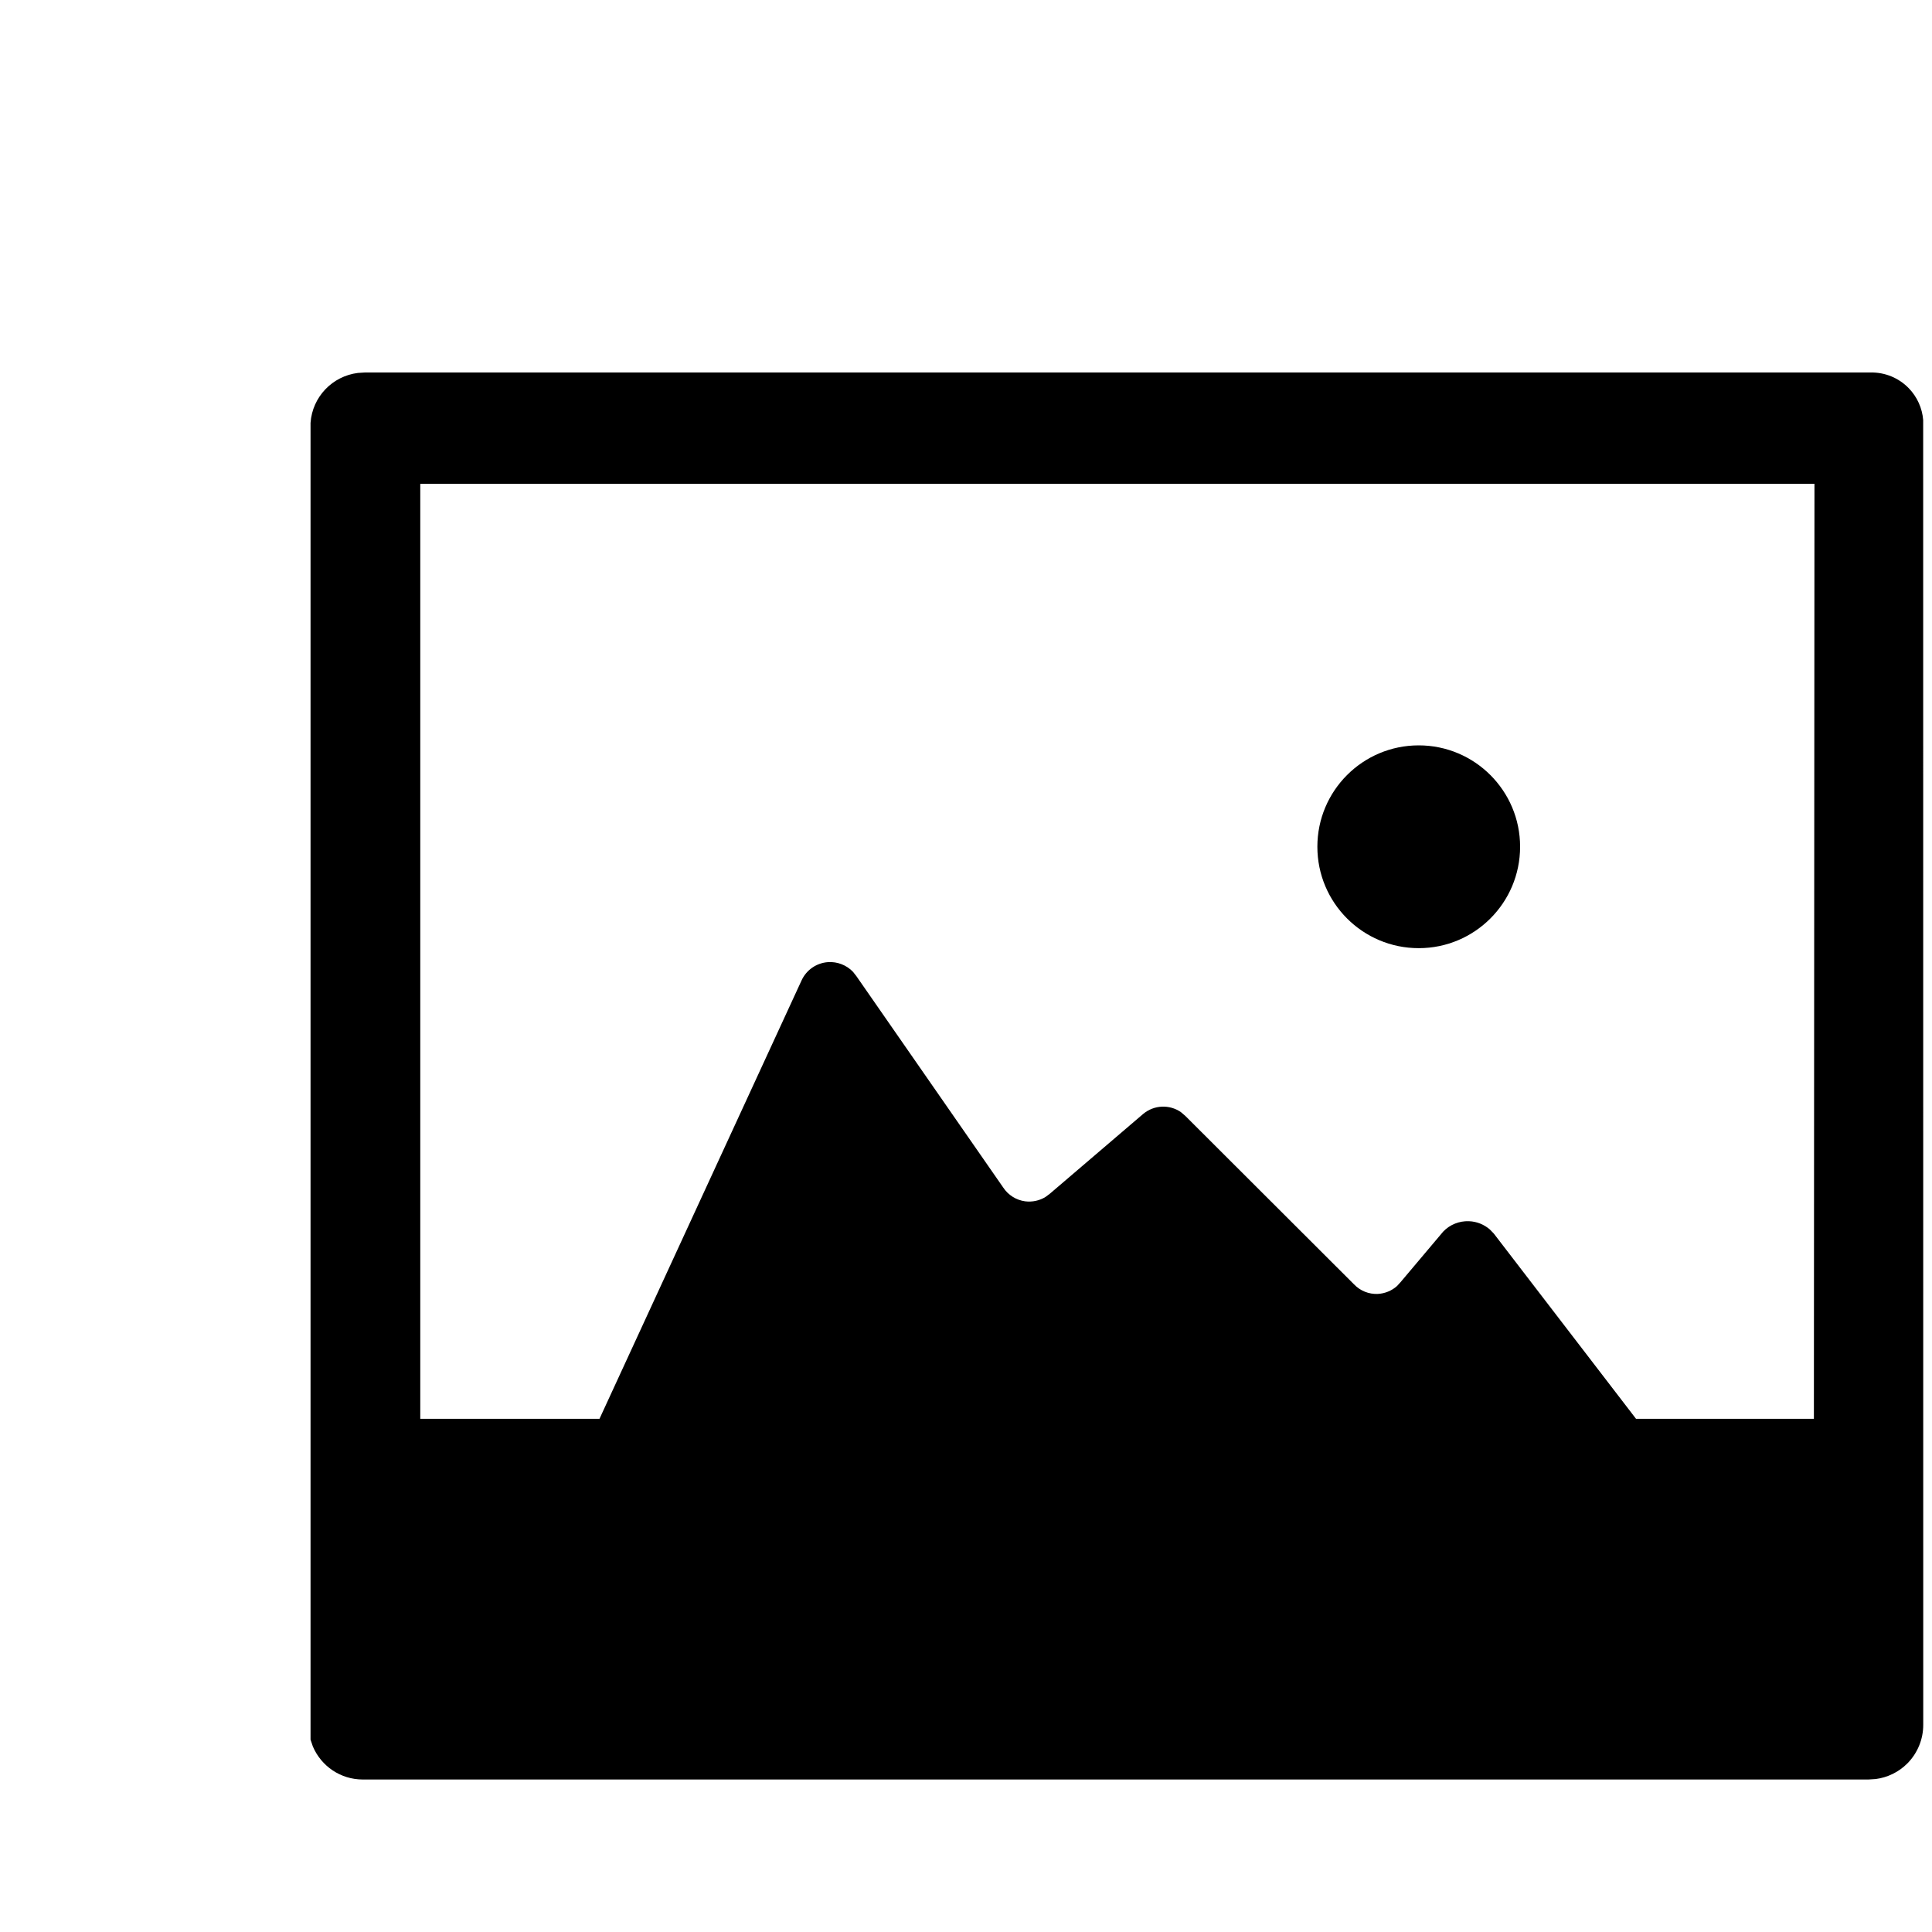 <?xml version="1.0"?>
	<svg xmlns="http://www.w3.org/2000/svg" 
		width="30" 
		height="30" 
		viewbox="0 0 30 30" 
		code="80769" 
		 transform=""
		><path d="M5.666 5.784L29.047 5.784C29.271 5.78 29.486 5.869 29.641 6.03 29.77 6.164 29.848 6.338 29.863 6.521L29.864 26.781C29.865 27.007 29.775 27.224 29.616 27.384 29.483 27.517 29.31 27.601 29.125 27.625L29.013 27.632 5.632 27.632C5.291 27.632 4.989 27.427 4.858 27.119L4.822 27.013 4.822 6.567C4.85 6.161 5.163 5.84 5.557 5.791L5.666 5.784 29.047 5.784 5.666 5.784ZM28.175 7.513L6.526 7.513 6.526 22.031 9.309 22.031 12.448 15.221C12.523 15.06 12.679 14.953 12.856 14.94 13.003 14.93 13.145 14.986 13.245 15.09L13.299 15.159 15.578 18.44C15.655 18.557 15.779 18.635 15.918 18.654 16.029 18.668 16.141 18.644 16.235 18.586L16.302 18.536 17.749 17.299C17.919 17.155 18.161 17.147 18.337 17.269L18.408 17.33 21.025 19.943C21.121 20.044 21.255 20.098 21.394 20.092 21.505 20.086 21.61 20.043 21.692 19.97L21.748 19.909 22.41 19.124C22.514 19.015 22.66 18.957 22.81 18.963 22.93 18.967 23.044 19.013 23.134 19.091L23.196 19.155 25.404 22.031 28.166 22.031 28.175 7.513ZM22.03 11.574C22.899 11.574 23.604 12.279 23.604 13.148 23.604 14.018 22.899 14.723 22.03 14.723 21.16 14.723 20.456 14.018 20.456 13.148 20.456 12.279 21.16 11.574 22.03 11.574Z"/>
	</svg>
	